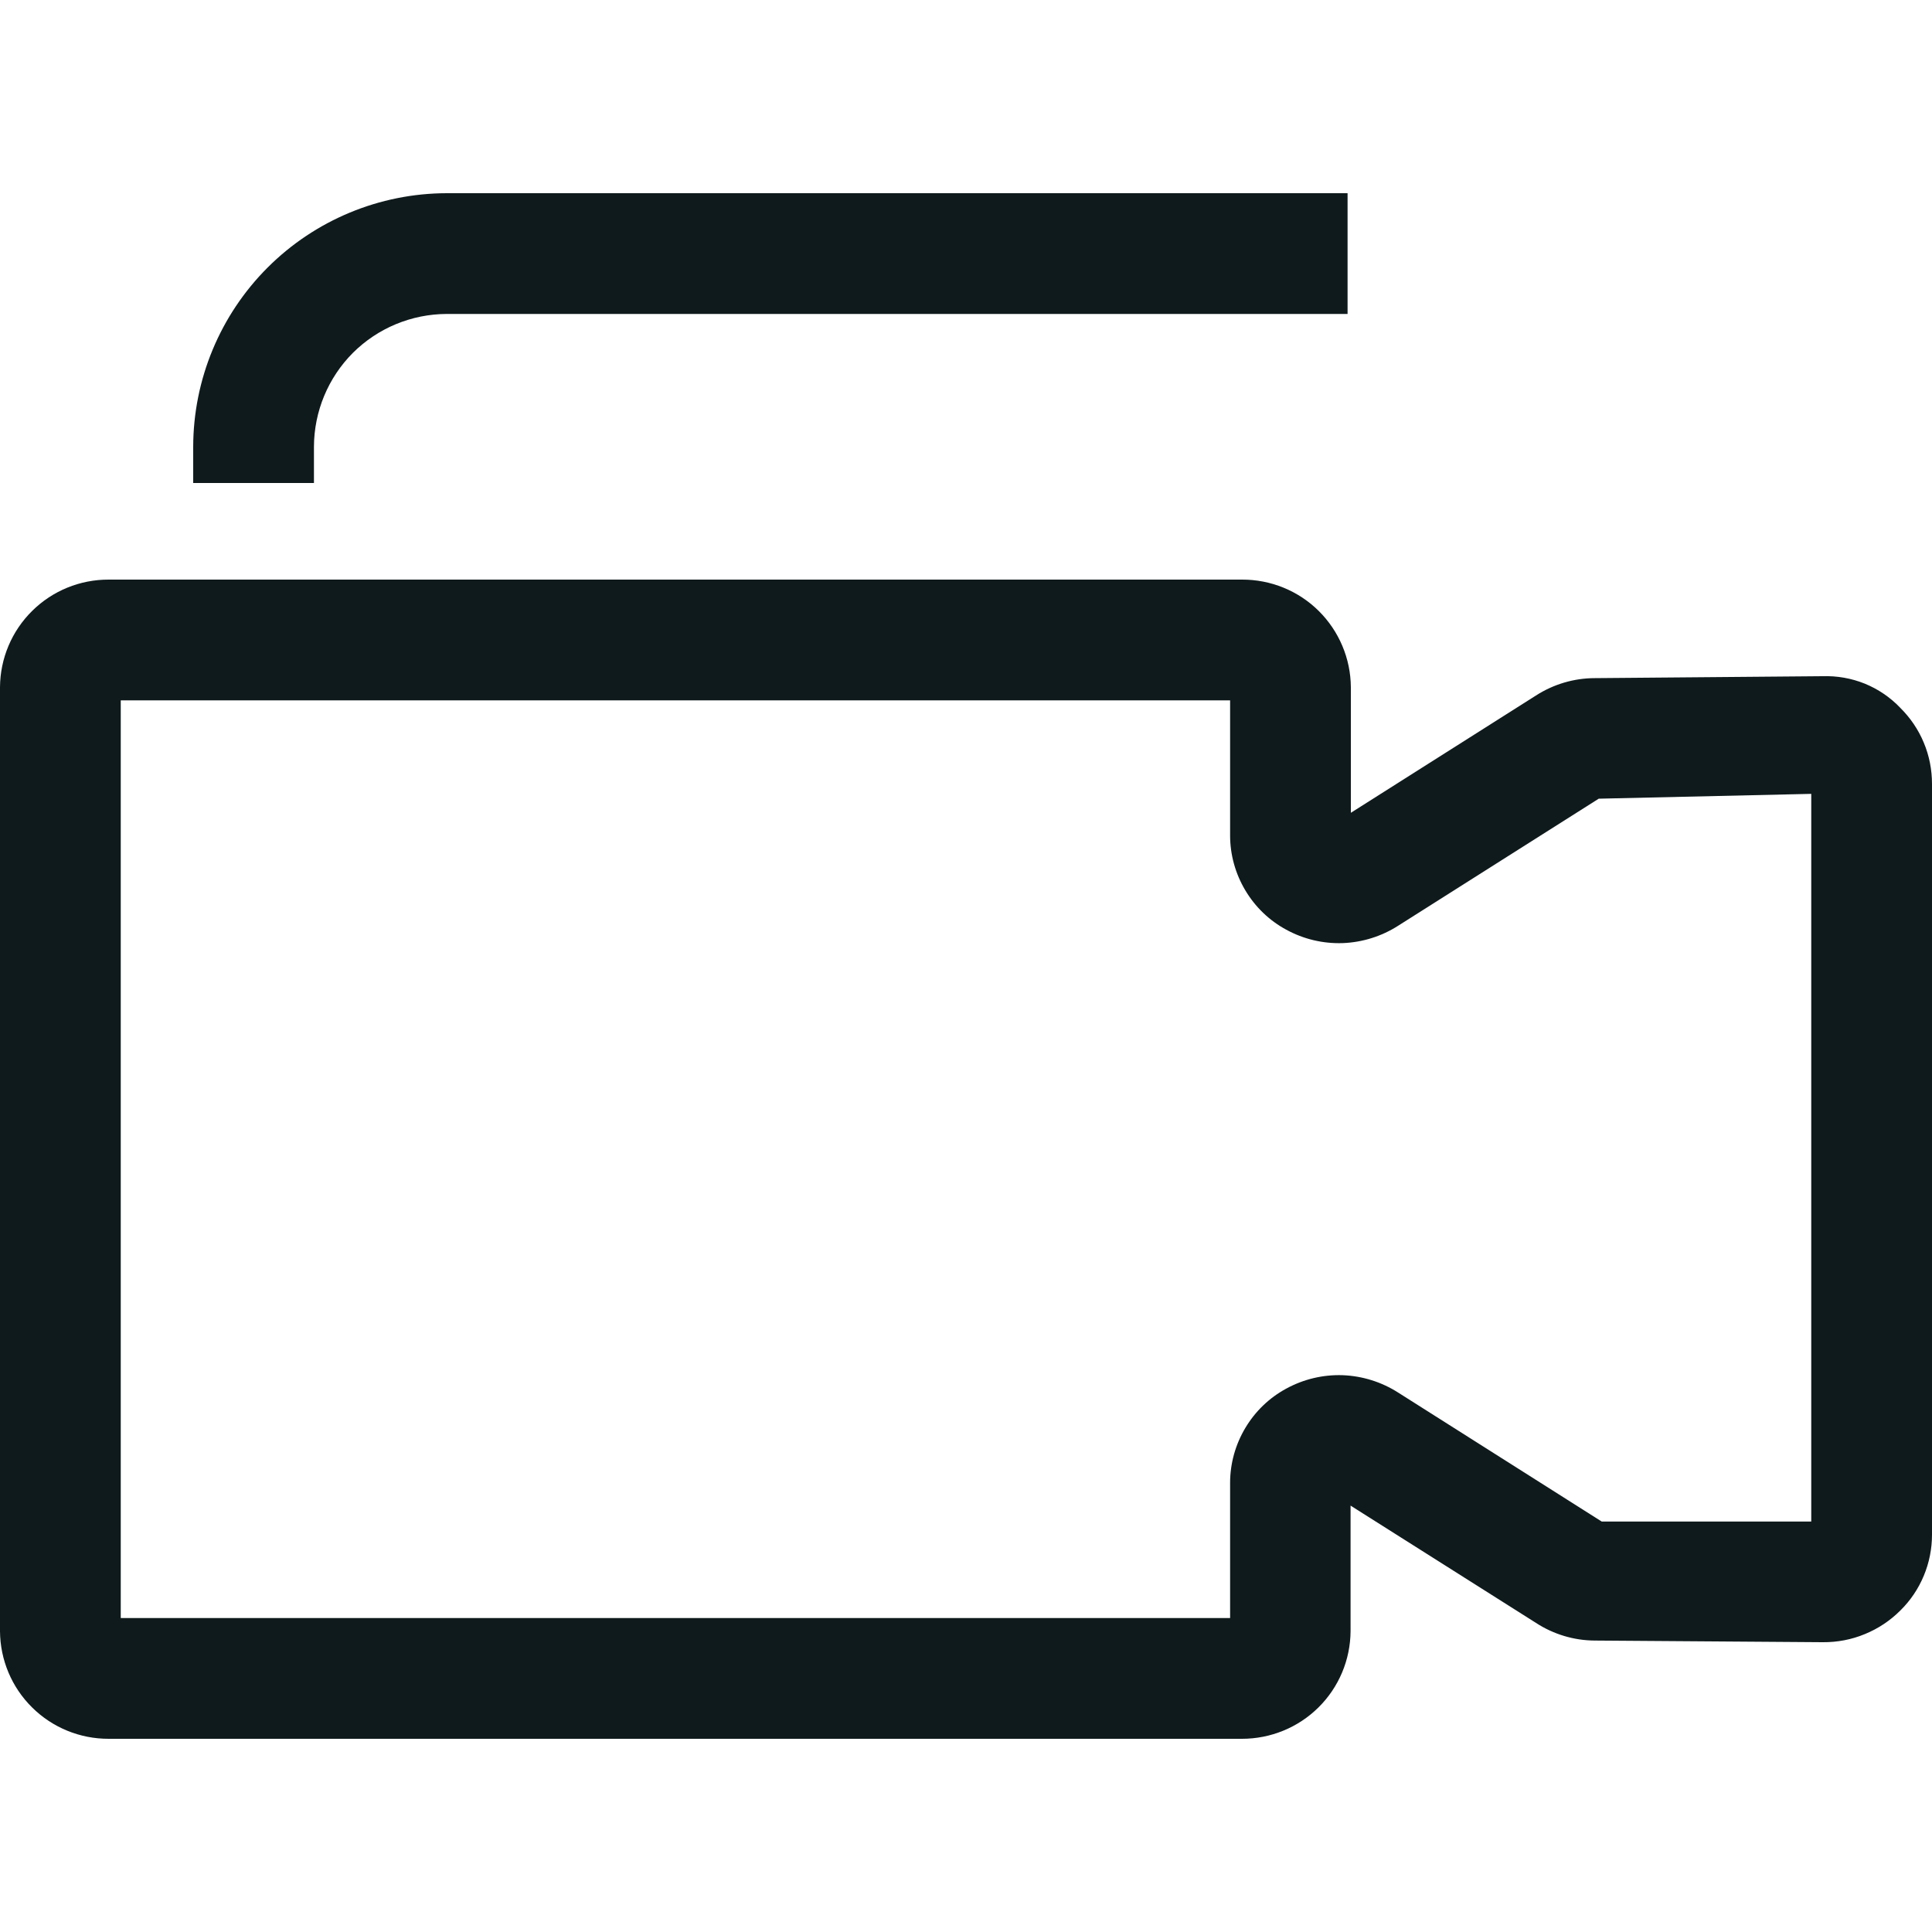 <svg width="20" height="20" viewBox="0 0 20 20" fill="none" xmlns="http://www.w3.org/2000/svg">
<g clip-path="url(#clip0_1118_398)">
<path d="M12.857 18H1.126C0.829 18.001 0.544 17.885 0.333 17.676C0.121 17.467 0.002 17.183 0 16.886L0 7.114C0.002 6.817 0.121 6.533 0.333 6.324C0.544 6.115 0.829 5.999 1.126 6H12.857C13.154 5.999 13.44 6.115 13.651 6.324C13.862 6.533 13.982 6.817 13.984 7.114V8.414L15.9 7.2C16.082 7.083 16.294 7.02 16.51 7.02L18.866 7C19.016 6.995 19.165 7.021 19.304 7.077C19.443 7.134 19.569 7.219 19.672 7.328C19.776 7.431 19.859 7.553 19.915 7.688C19.972 7.824 20 7.969 20 8.115V15.887C20 16.033 19.971 16.178 19.915 16.312C19.859 16.447 19.776 16.57 19.672 16.672C19.567 16.777 19.442 16.86 19.305 16.916C19.168 16.973 19.02 17.001 18.872 17H18.864L16.509 16.983C16.293 16.982 16.081 16.918 15.9 16.8L13.981 15.586V16.886C13.979 17.183 13.86 17.466 13.649 17.675C13.438 17.884 13.153 18 12.857 18ZM1.25 16.75H12.734V15.35C12.734 15.15 12.789 14.954 12.891 14.783C12.993 14.611 13.139 14.47 13.315 14.375C13.494 14.277 13.696 14.229 13.9 14.236C14.104 14.244 14.302 14.306 14.474 14.416L16.581 15.751H18.75V8.218L16.55 8.268L14.474 9.583C14.302 9.693 14.104 9.755 13.9 9.763C13.696 9.77 13.494 9.722 13.315 9.624C13.139 9.529 12.993 9.388 12.891 9.216C12.789 9.045 12.734 8.849 12.734 8.649V7.25H1.25V16.75ZM4.625 3.25H13.95V2H4.625C3.929 2.001 3.262 2.278 2.77 2.77C2.278 3.262 2.001 3.929 2 4.625V5H3.25V4.625C3.251 4.26 3.396 3.911 3.653 3.653C3.911 3.396 4.26 3.251 4.625 3.25Z" fill="#0F1A1C"/>
</g>
<defs>
<clipPath id="clip0_1118_398">
<rect width="20" height="20" fill="white"/>
</clipPath>
</defs>
</svg>
